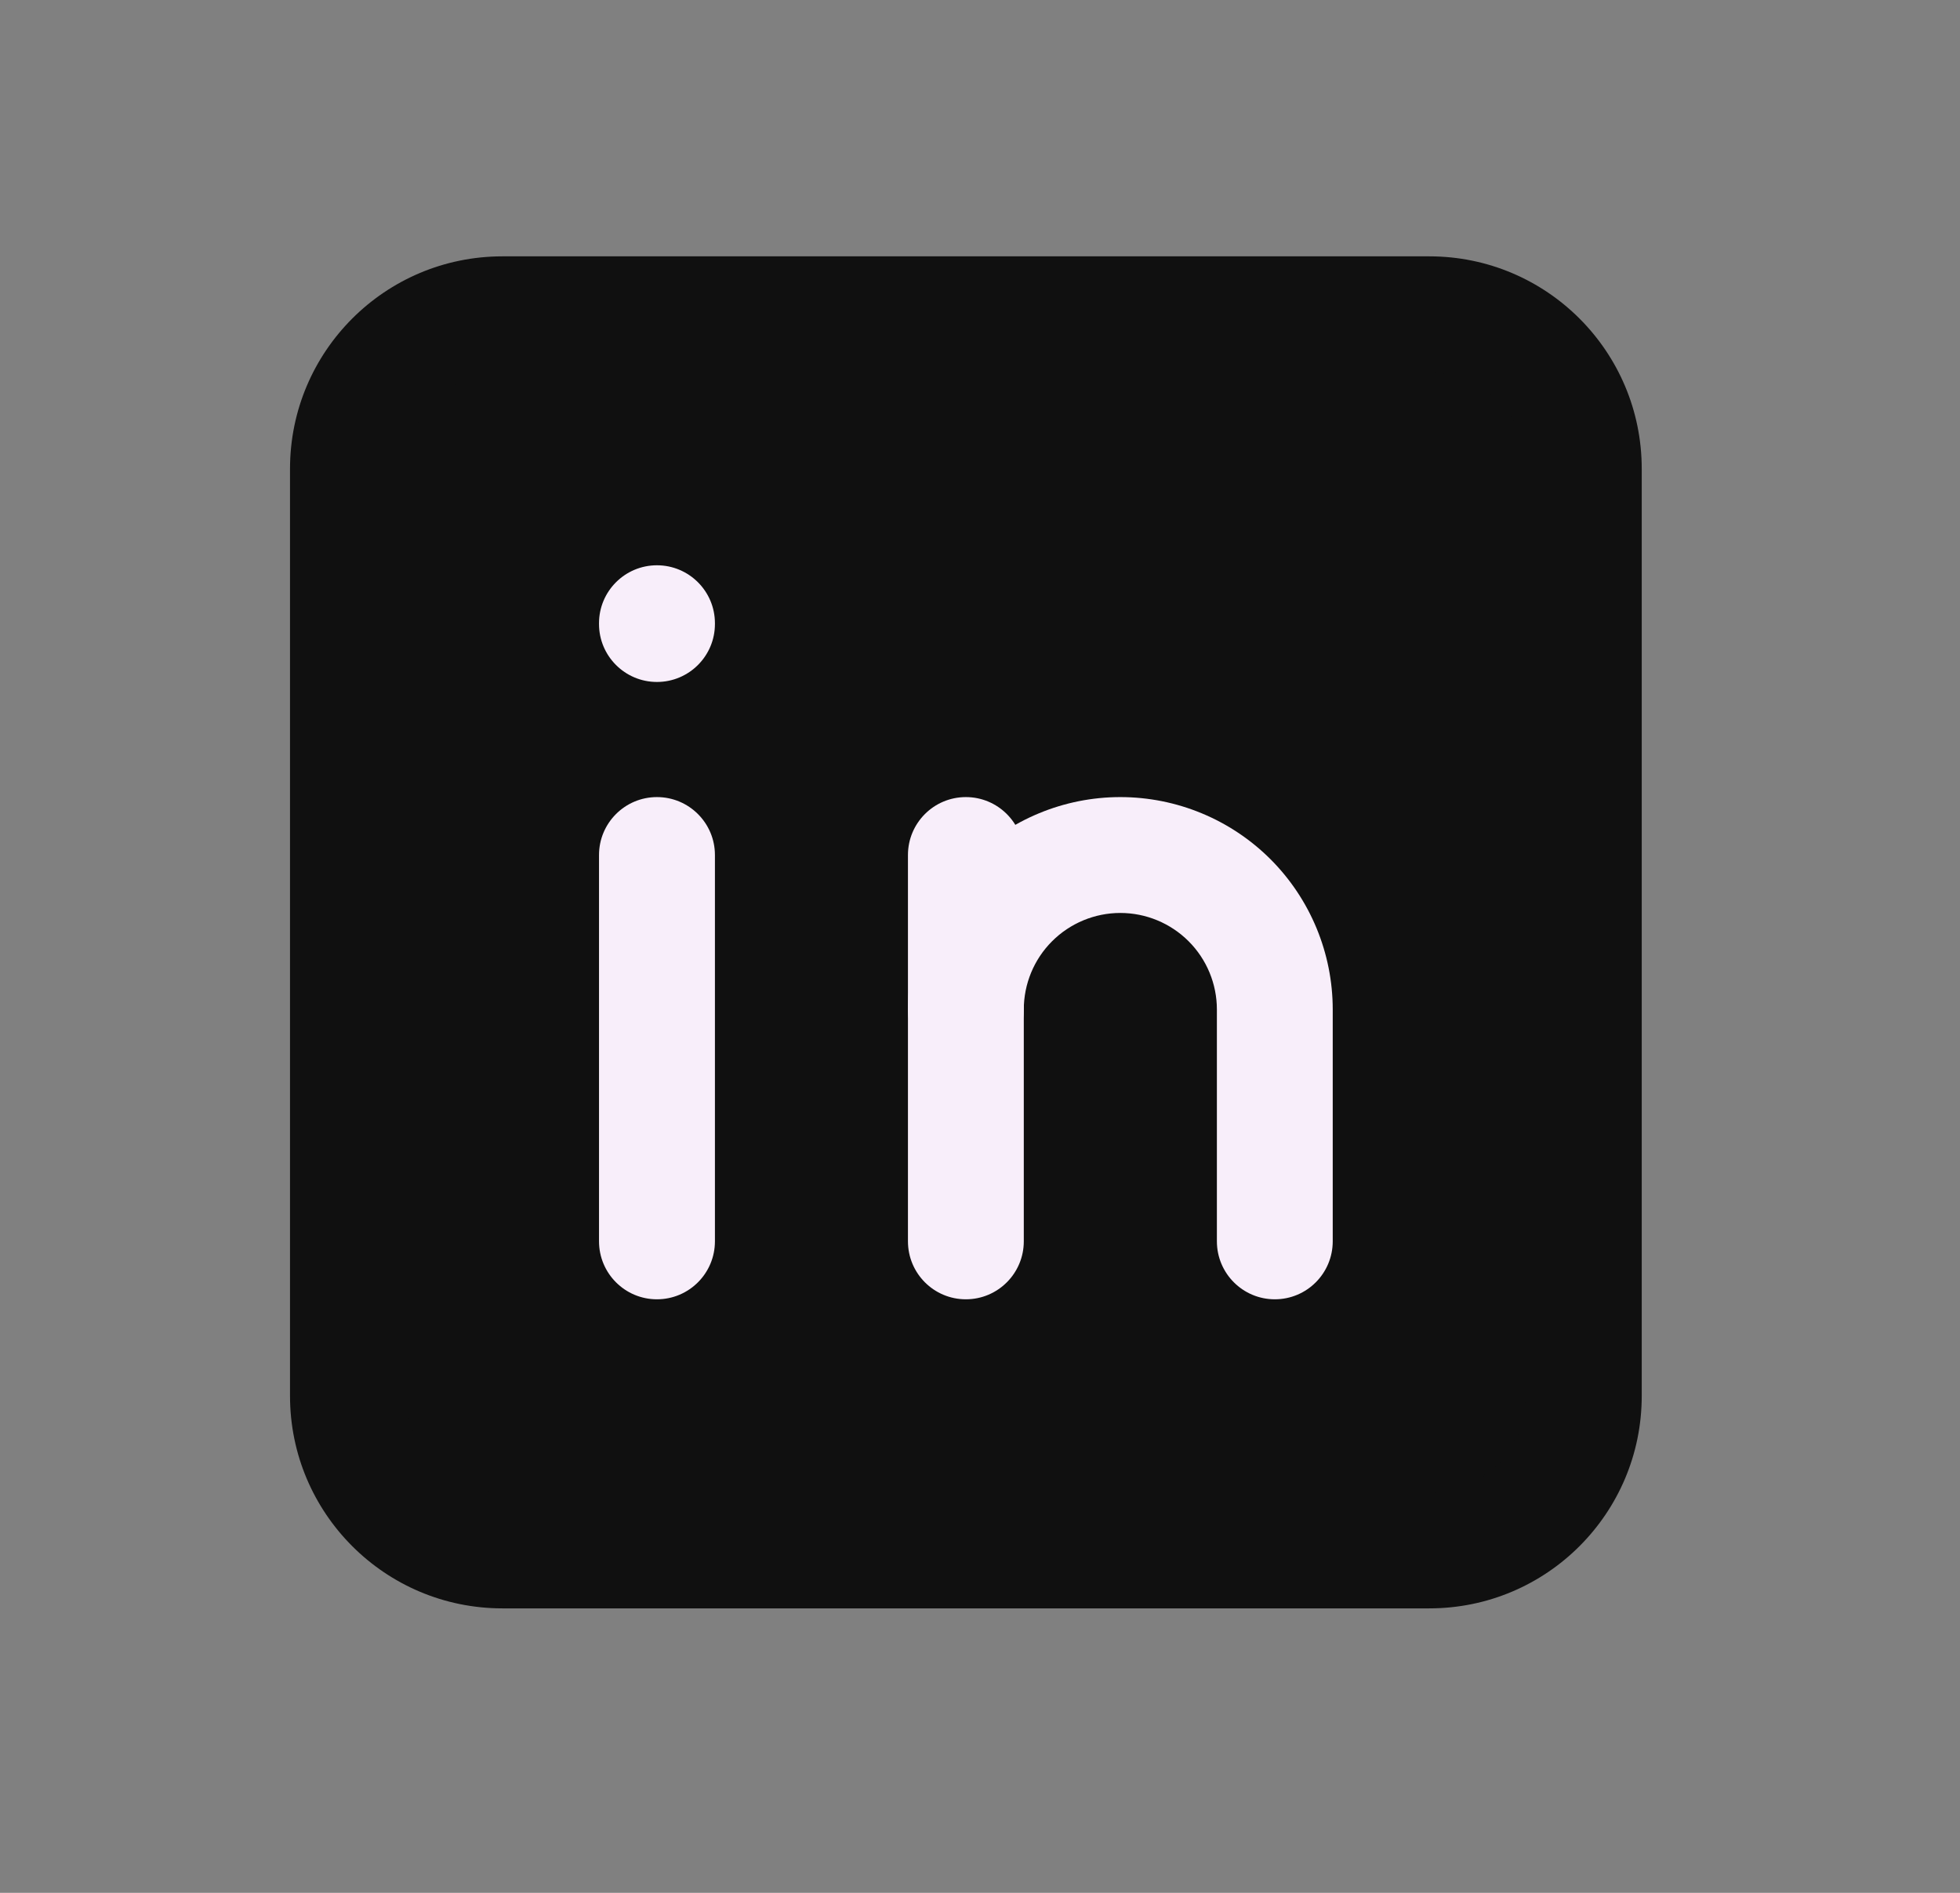 <svg width="29" height="28" viewBox="0 0 29 28" fill="none" xmlns="http://www.w3.org/2000/svg">
<rect x="0" y="0" width="29" height="28" fill="#808080" stroke="none"/>
<g clip-path="url(#clip0_141_9150)">
<path d="M21.499 4.667H7.499C6.211 4.667 5.166 5.712 5.166 7V21C5.166 22.289 6.211 23.334 7.499 23.334H21.499C22.788 23.334 23.833 22.289 23.833 21V7C23.833 5.712 22.788 4.667 21.499 4.667Z" fill="#101010"/>
<path fill-rule="evenodd" clip-rule="evenodd" d="M7.434 5.506C6.645 5.506 6.005 6.146 6.005 6.935V20.649C6.005 21.438 6.645 22.078 7.434 22.078H21.148C21.937 22.078 22.577 21.438 22.577 20.649V6.935C22.577 6.146 21.937 5.506 21.148 5.506H7.434ZM4.291 6.935C4.291 5.199 5.698 3.792 7.434 3.792H21.148C22.884 3.792 24.291 5.199 24.291 6.935V20.649C24.291 22.385 22.884 23.792 21.148 23.792H7.434C5.698 23.792 4.291 22.385 4.291 20.649V6.935Z" fill="#101010"/>
<path fill-rule="evenodd" clip-rule="evenodd" d="M9.72 11.791C10.194 11.791 10.578 12.175 10.578 12.648V18.362C10.578 18.836 10.194 19.22 9.72 19.22C9.247 19.22 8.863 18.836 8.863 18.362V12.648C8.863 12.175 9.247 11.791 9.72 11.791Z" fill="#F8EEFA"/>
<path fill-rule="evenodd" clip-rule="evenodd" d="M9.72 8.362C10.194 8.362 10.578 8.746 10.578 9.219V9.231C10.578 9.704 10.194 10.088 9.72 10.088C9.247 10.088 8.863 9.704 8.863 9.231V9.219C8.863 8.746 9.247 8.362 9.72 8.362Z" fill="#F8EEFA"/>
<path fill-rule="evenodd" clip-rule="evenodd" d="M14.291 11.791C14.764 11.791 15.148 12.175 15.148 12.648V18.362C15.148 18.836 14.764 19.22 14.291 19.22C13.817 19.22 13.434 18.836 13.434 18.362V12.648C13.434 12.175 13.817 11.791 14.291 11.791Z" fill="#F8EEFA"/>
<path fill-rule="evenodd" clip-rule="evenodd" d="M14.354 12.711C14.944 12.122 15.743 11.791 16.576 11.791C17.41 11.791 18.209 12.122 18.799 12.711C19.388 13.301 19.719 14.1 19.719 14.934V18.362C19.719 18.836 19.336 19.22 18.862 19.22C18.389 19.22 18.005 18.836 18.005 18.362V14.934C18.005 14.555 17.855 14.192 17.587 13.924C17.319 13.656 16.955 13.505 16.576 13.505C16.198 13.505 15.834 13.656 15.566 13.924C15.298 14.192 15.148 14.555 15.148 14.934C15.148 15.407 14.764 15.791 14.291 15.791C13.817 15.791 13.434 15.407 13.434 14.934C13.434 14.1 13.765 13.301 14.354 12.711Z" fill="#F8EEFA"/>
</g>
<defs>
<clipPath id="clip0_141_9150">
<rect width="28" height="28" fill="white" transform="translate(0.5)"/>
</clipPath>
</defs>
</svg>
